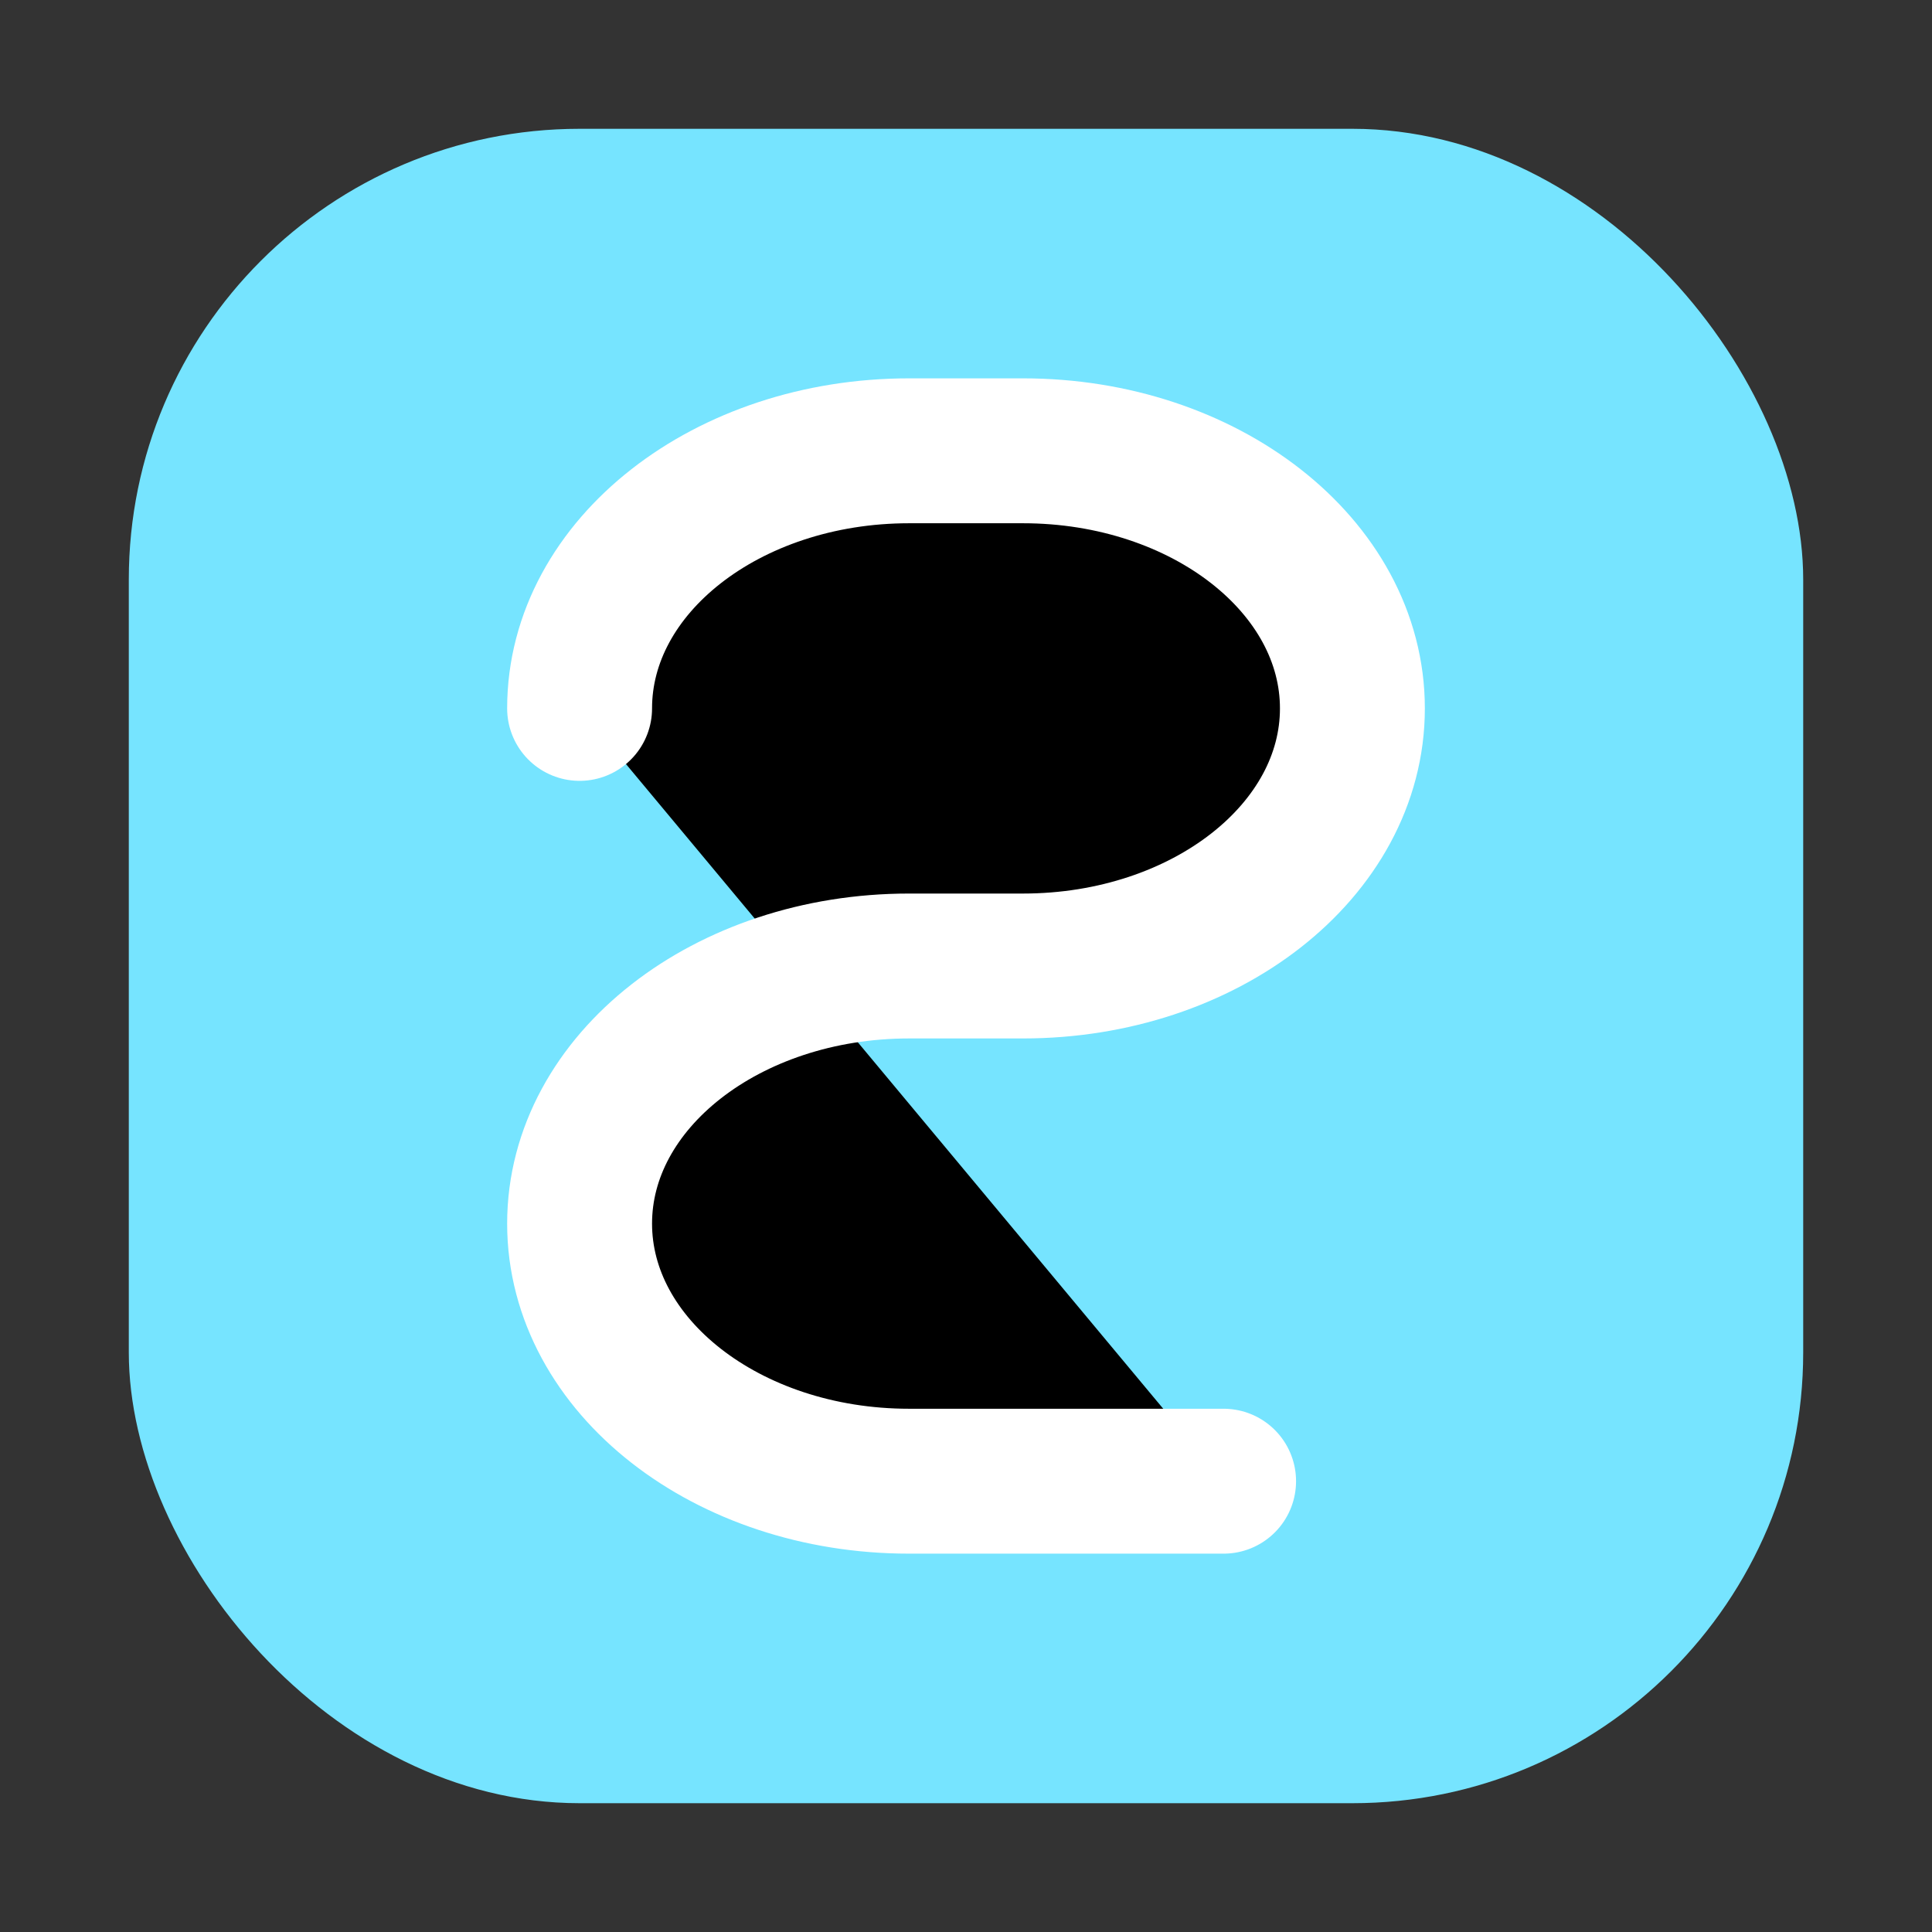 <svg width="48" height="48" viewBox="0 0 60 60" xmlns="http://www.w3.org/2000/svg">
  <rect x="0" y="0" width="60" height="60" fill="#333333" stroke="none"/>
  <defs>
    <linearGradient id="g" x1="6" y1="6" x2="54" y2="54">
      <stop stop-color="#76E4FF"/><stop offset="1" stop-color="#A88BFF"/>
    </linearGradient>
  </defs>
  <rect x="4" y="4" width="52" height="52" rx="14" fill="url(#g)"/>
  <path d="M18 22c0-4.418 4.582-8 10.23-8h3.54C37.418 14 42 17.582 42 22c0 4.418-4.582 8-10.23 8h-3.54C22.582 30 18 33.582 18 38c0 4.418 4.582 8 10.23 8h9.77"
        stroke="white" stroke-width="4.5" stroke-linecap="round" stroke-linejoin="round"/>
</svg>
